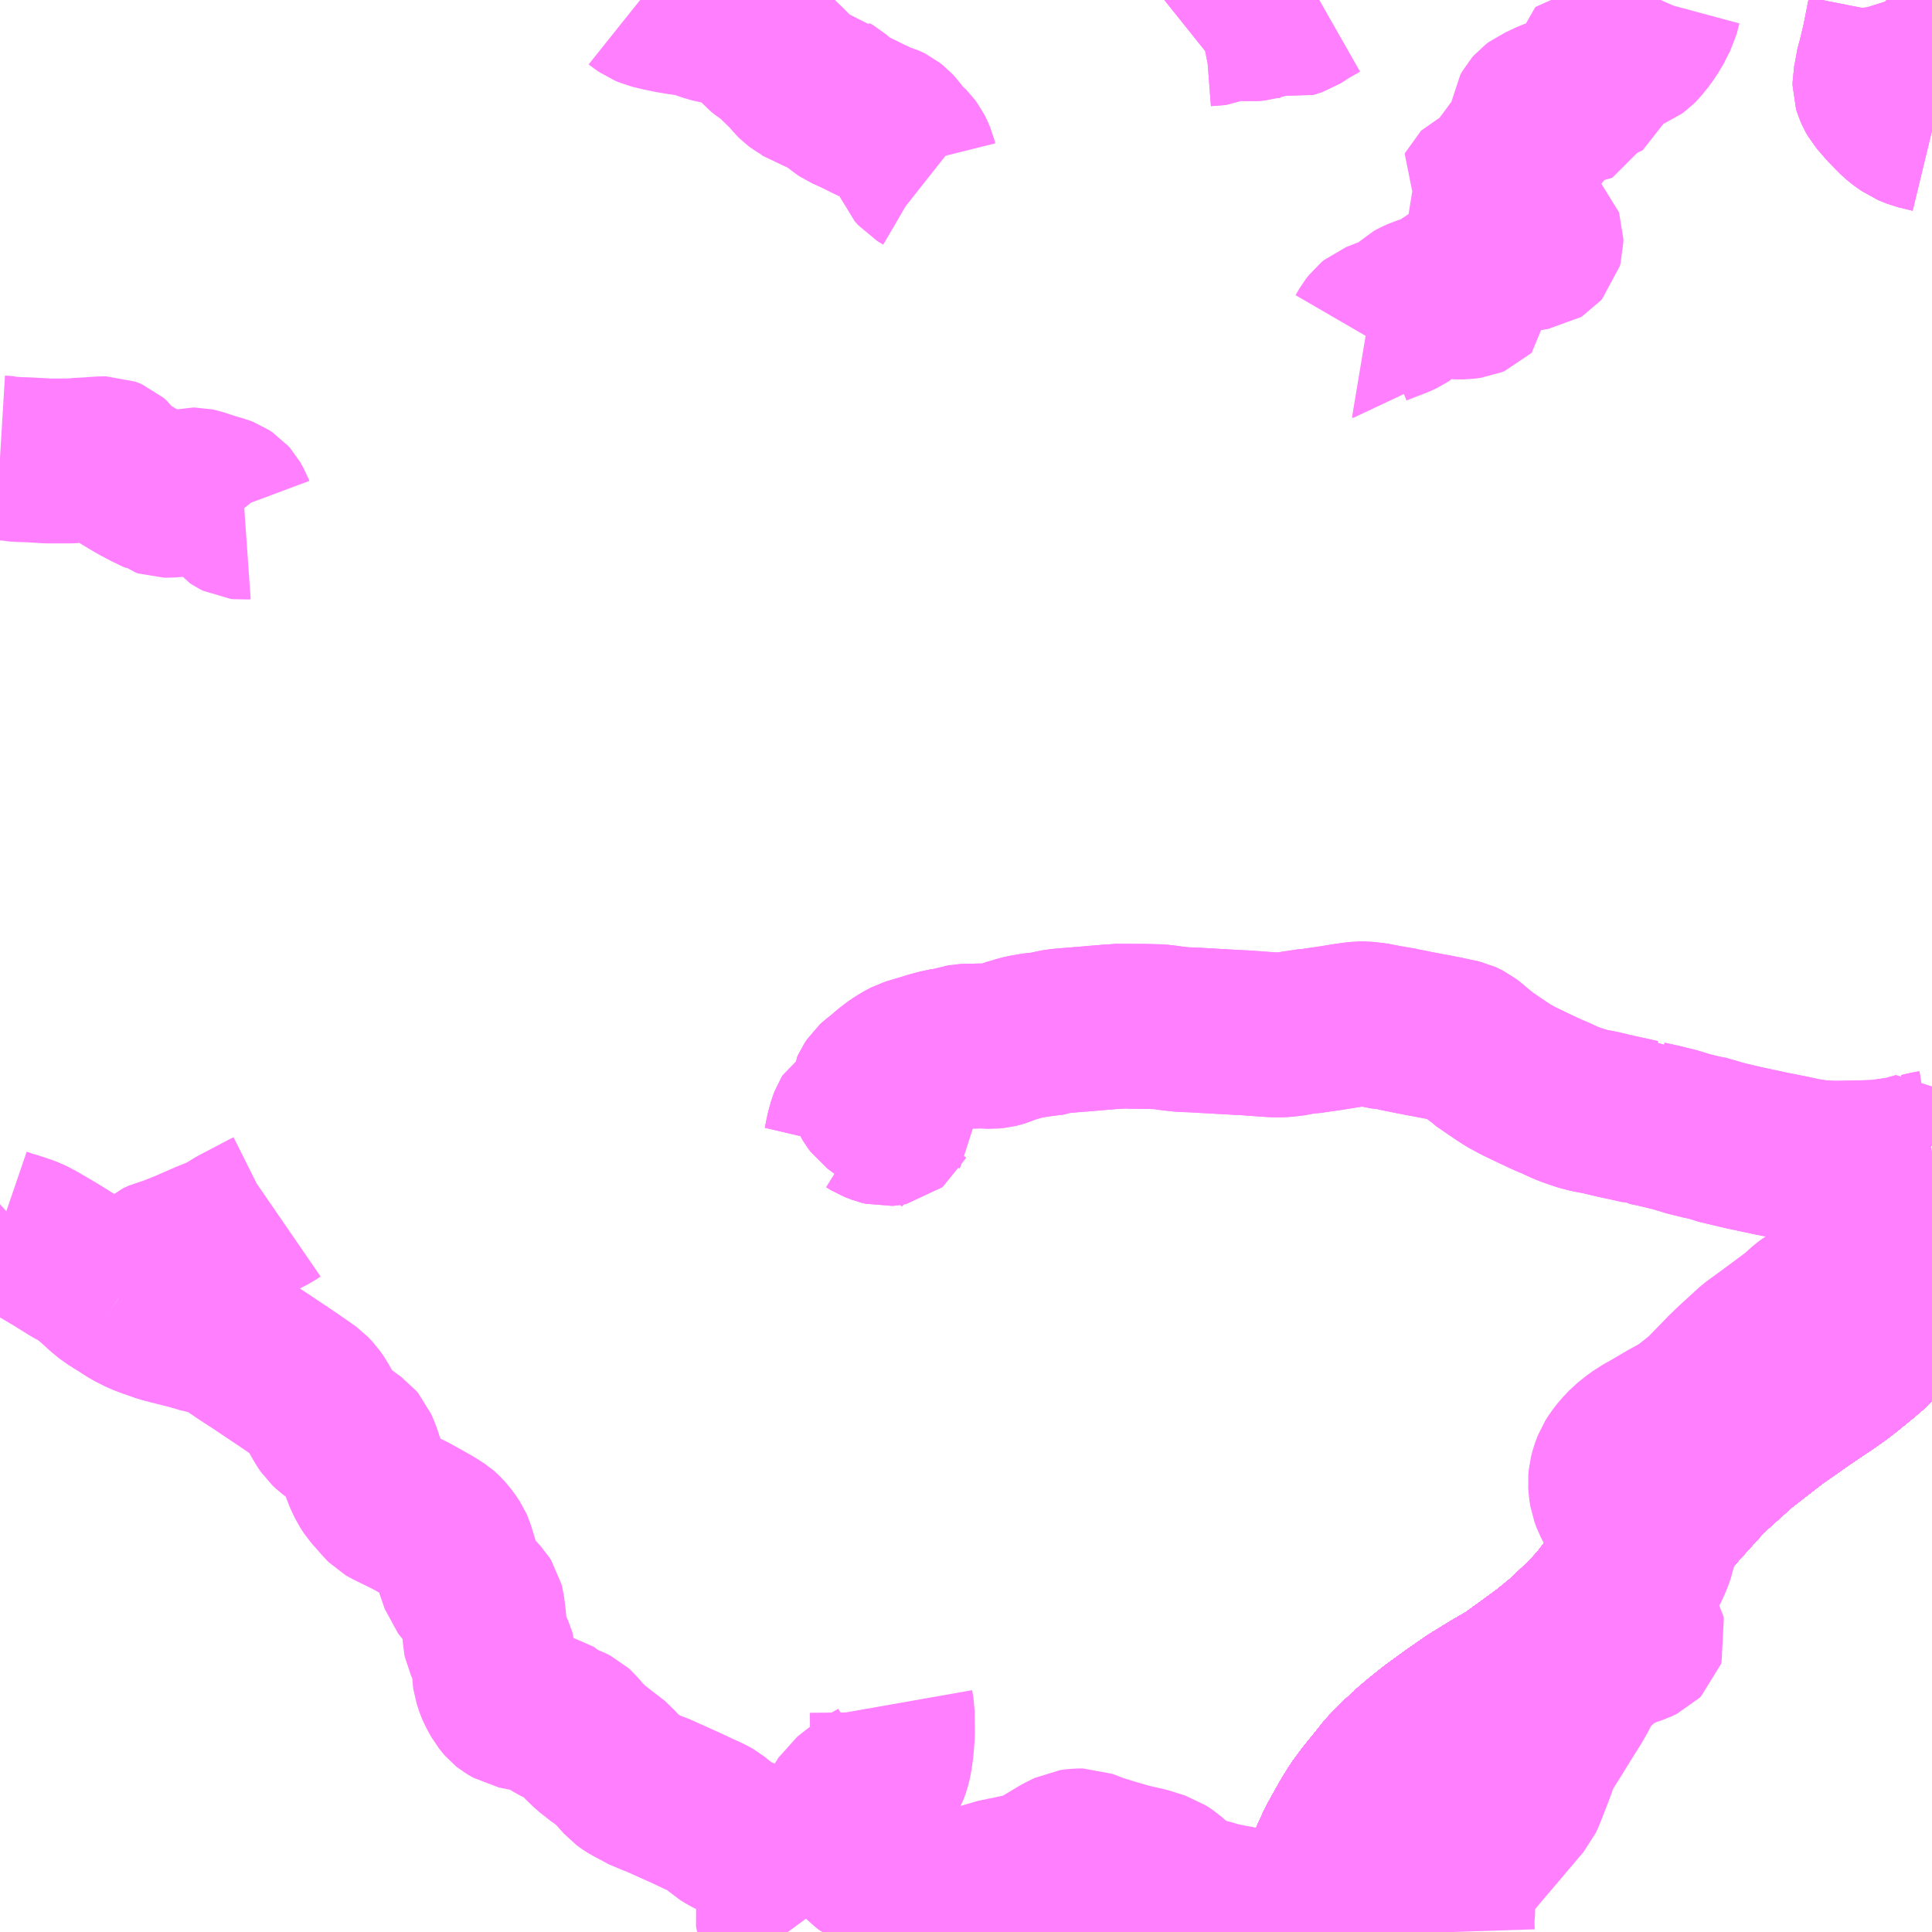 <?xml version="1.0" encoding="UTF-8"?>
<svg  xmlns="http://www.w3.org/2000/svg" xmlns:xlink="http://www.w3.org/1999/xlink" xmlns:go="http://purl.org/svgmap/profile" property="N07_001,N07_002,N07_003,N07_004,N07_005,N07_006,N07_007" viewBox="12999.023 -3331.055 8.789 8.789" go:dataArea="12999.0234375 -3331.0546875 8.7890625 8.7890625" >
<globalCoordinateSystem srsName="http://purl.org/crs/84" transform="matrix(100.0,0.0,0.0,-100.0,0.0,0.0)" />
<defs>
 <g id="p0" >
  <circle cx="0.0" cy="0.0" r="3" stroke="green" stroke-width="0.75" vector-effect="non-scaling-stroke" />
 </g>
</defs>
<g fill="none" fill-rule="evenodd" stroke="#FF00FF" stroke-width="0.75" opacity="0.5" vector-effect="non-scaling-stroke" stroke-linejoin="bevel" >
<path content="1,九州急行バス（株）,福岡～長崎（スーパーノンストップ出島道路）,17.0,19.5,19.5," xlink:title="1" d="M13007.812,-3325.267L13007.788,-3325.231L13007.742,-3325.164L13007.699,-3325.108L13007.654,-3325.054L13007.593,-3324.992L13007.528,-3324.928L13007.488,-3324.894L13007.42,-3324.838L13007.378,-3324.806L13007.333,-3324.774L13007.295,-3324.749L13007.22,-3324.698L13007.09,-3324.607L13006.934,-3324.486L13006.784,-3324.351L13006.651,-3324.204L13006.553,-3324.087L13006.414,-3323.898L13006.304,-3323.754L13006.249,-3323.694L13006.205,-3323.652L13006.143,-3323.593L13006.062,-3323.527L13005.98,-3323.467L13005.894,-3323.405L13005.823,-3323.364L13005.725,-3323.304L13005.637,-3323.243L13005.549,-3323.179L13005.478,-3323.122L13005.435,-3323.085L13005.433,-3323.082L13005.376,-3323.03L13005.334,-3322.985L13005.292,-3322.932L13005.247,-3322.877L13005.205,-3322.82L13005.174,-3322.77L13005.116,-3322.666L13005.077,-3322.581L13005.05,-3322.506L13005.026,-3322.421L13005.002,-3322.325L13004.99,-3322.266"/>
<path content="1,九州急行バス（株）,福岡～長崎（スーパーノンストップ（昭和町））,15.0,16.5,16.5," xlink:title="1" d="M13007.812,-3325.267L13007.788,-3325.231L13007.742,-3325.164L13007.699,-3325.108L13007.654,-3325.054L13007.593,-3324.992L13007.528,-3324.928L13007.488,-3324.894L13007.42,-3324.838L13007.378,-3324.806L13007.333,-3324.774L13007.295,-3324.749L13007.22,-3324.698L13007.09,-3324.607L13006.934,-3324.486L13006.784,-3324.351L13006.651,-3324.204L13006.553,-3324.087L13006.414,-3323.898L13006.304,-3323.754L13006.249,-3323.694L13006.205,-3323.652L13006.143,-3323.593L13006.062,-3323.527L13005.98,-3323.467L13005.894,-3323.405L13005.823,-3323.364L13005.725,-3323.304L13005.637,-3323.243L13005.549,-3323.179L13005.478,-3323.122L13005.435,-3323.085L13005.433,-3323.082L13005.376,-3323.03L13005.334,-3322.985L13005.292,-3322.932L13005.247,-3322.877L13005.205,-3322.82L13005.174,-3322.77L13005.116,-3322.666L13005.077,-3322.581L13005.05,-3322.506L13005.026,-3322.421L13005.002,-3322.325L13004.99,-3322.266"/>
<path content="1,九州急行バス（株）,福岡～長崎（嬉野インター）,14.0,14.0,14.0," xlink:title="1" d="M13007.812,-3325.267L13007.788,-3325.231L13007.742,-3325.164L13007.699,-3325.108L13007.654,-3325.054L13007.593,-3324.992L13007.528,-3324.928L13007.488,-3324.894L13007.42,-3324.838L13007.378,-3324.806L13007.333,-3324.774L13007.295,-3324.749L13007.22,-3324.698L13007.09,-3324.607L13006.934,-3324.486L13006.784,-3324.351L13006.651,-3324.204L13006.553,-3324.087L13006.414,-3323.898L13006.304,-3323.754L13006.249,-3323.694L13006.205,-3323.652L13006.143,-3323.593L13006.062,-3323.527L13005.98,-3323.467L13005.894,-3323.405L13005.823,-3323.364L13005.725,-3323.304L13005.637,-3323.243L13005.549,-3323.179L13005.478,-3323.122L13005.435,-3323.085L13005.433,-3323.082L13005.376,-3323.03L13005.334,-3322.985L13005.292,-3322.932L13005.247,-3322.877L13005.205,-3322.82L13005.174,-3322.77L13005.116,-3322.666L13005.077,-3322.581L13005.05,-3322.506L13005.026,-3322.421L13005.002,-3322.325L13004.99,-3322.266"/>
<path content="1,九州急行バス（株）,福岡～長崎（嬉野温泉　福岡空港）,4.0,4.0,4.0," xlink:title="1" d="M13007.812,-3325.267L13007.788,-3325.231L13007.742,-3325.164L13007.699,-3325.108L13007.654,-3325.054L13007.593,-3324.992L13007.528,-3324.928L13007.488,-3324.894L13007.42,-3324.838L13007.378,-3324.806L13007.333,-3324.774L13007.295,-3324.749L13007.22,-3324.698L13007.09,-3324.607L13006.934,-3324.486L13006.784,-3324.351L13006.651,-3324.204L13006.553,-3324.087L13006.414,-3323.898L13006.304,-3323.754L13006.249,-3323.694L13006.205,-3323.652L13006.143,-3323.593L13006.062,-3323.527L13005.98,-3323.467L13005.894,-3323.405L13005.823,-3323.364L13005.725,-3323.304L13005.637,-3323.243L13005.549,-3323.179L13005.478,-3323.122L13005.435,-3323.085L13005.433,-3323.082L13005.376,-3323.03L13005.334,-3322.985L13005.292,-3322.932L13005.247,-3322.877L13005.205,-3322.82L13005.174,-3322.77L13005.116,-3322.666L13005.077,-3322.581L13005.05,-3322.506L13005.026,-3322.421L13005.002,-3322.325L13004.99,-3322.266"/>
<path content="1,九州急行バス（株）,福岡～長崎（福岡空港）,10.0,10.0,10.0," xlink:title="1" d="M13007.812,-3325.267L13007.788,-3325.231L13007.742,-3325.164L13007.699,-3325.108L13007.654,-3325.054L13007.593,-3324.992L13007.528,-3324.928L13007.488,-3324.894L13007.42,-3324.838L13007.378,-3324.806L13007.333,-3324.774L13007.295,-3324.749L13007.22,-3324.698L13007.09,-3324.607L13006.934,-3324.486L13006.784,-3324.351L13006.651,-3324.204L13006.553,-3324.087L13006.414,-3323.898L13006.304,-3323.754L13006.249,-3323.694L13006.205,-3323.652L13006.143,-3323.593L13006.062,-3323.527L13005.98,-3323.467L13005.894,-3323.405L13005.823,-3323.364L13005.725,-3323.304L13005.637,-3323.243L13005.549,-3323.179L13005.478,-3323.122L13005.435,-3323.085L13005.433,-3323.082L13005.376,-3323.03L13005.334,-3322.985L13005.292,-3322.932L13005.247,-3322.877L13005.205,-3322.82L13005.174,-3322.77L13005.116,-3322.666L13005.077,-3322.581L13005.05,-3322.506L13005.026,-3322.421L13005.002,-3322.325L13004.99,-3322.266"/>
<path content="1,九州産交バス（株）,熊本～佐世保・ハウステンボス　（さいかい号）,6.0,6.0,6.0," xlink:title="1" d="M13007.812,-3325.267L13007.788,-3325.231L13007.742,-3325.164L13007.699,-3325.108L13007.654,-3325.054L13007.593,-3324.992L13007.528,-3324.928L13007.488,-3324.894L13007.42,-3324.838L13007.378,-3324.806L13007.333,-3324.774L13007.295,-3324.749L13007.22,-3324.698L13007.09,-3324.607L13006.934,-3324.486L13006.784,-3324.351L13006.651,-3324.204L13006.553,-3324.087L13006.414,-3323.898L13006.304,-3323.754L13006.249,-3323.694L13006.205,-3323.652L13006.143,-3323.593L13006.062,-3323.527L13005.98,-3323.467L13005.894,-3323.405L13005.823,-3323.364L13005.725,-3323.304L13005.637,-3323.243L13005.549,-3323.179L13005.478,-3323.122L13005.435,-3323.085L13005.433,-3323.082L13005.376,-3323.03L13005.334,-3322.985L13005.292,-3322.932L13005.247,-3322.877L13005.205,-3322.82L13005.174,-3322.77L13005.116,-3322.666L13005.077,-3322.581L13005.05,-3322.506L13005.026,-3322.421L13005.002,-3322.325L13004.99,-3322.266"/>
<path content="1,九州産交バス（株）,熊本～長崎　（りんどう号）,8.0,8.0,8.0," xlink:title="1" d="M13007.812,-3325.267L13007.788,-3325.231L13007.742,-3325.164L13007.699,-3325.108L13007.654,-3325.054L13007.593,-3324.992L13007.528,-3324.928L13007.488,-3324.894L13007.42,-3324.838L13007.378,-3324.806L13007.333,-3324.774L13007.295,-3324.749L13007.22,-3324.698L13007.09,-3324.607L13006.934,-3324.486L13006.784,-3324.351L13006.651,-3324.204L13006.553,-3324.087L13006.414,-3323.898L13006.304,-3323.754L13006.249,-3323.694L13006.205,-3323.652L13006.143,-3323.593L13006.062,-3323.527L13005.98,-3323.467L13005.894,-3323.405L13005.823,-3323.364L13005.725,-3323.304L13005.637,-3323.243L13005.549,-3323.179L13005.478,-3323.122L13005.435,-3323.085L13005.433,-3323.082L13005.376,-3323.03L13005.334,-3322.985L13005.292,-3322.932L13005.247,-3322.877L13005.205,-3322.82L13005.174,-3322.77L13005.116,-3322.666L13005.077,-3322.581L13005.05,-3322.506L13005.026,-3322.421L13005.002,-3322.325L13004.99,-3322.266"/>
<path content="1,亀の井バス（株）,長崎～大分・別府（サンライト号ノンストップ）,2.0,2.0,2.0," xlink:title="1" d="M13004.99,-3322.266L13005.002,-3322.325L13005.026,-3322.421L13005.05,-3322.506L13005.077,-3322.581L13005.116,-3322.666L13005.174,-3322.77L13005.205,-3322.82L13005.247,-3322.877L13005.292,-3322.932L13005.334,-3322.985L13005.376,-3323.03L13005.433,-3323.082L13005.435,-3323.085L13005.478,-3323.122L13005.549,-3323.179L13005.637,-3323.243L13005.725,-3323.304L13005.823,-3323.364L13005.894,-3323.405L13005.98,-3323.467L13006.062,-3323.527L13006.143,-3323.593L13006.205,-3323.652L13006.249,-3323.694L13006.304,-3323.754L13006.414,-3323.898L13006.553,-3324.087L13006.651,-3324.204L13006.784,-3324.351L13006.934,-3324.486L13007.09,-3324.607L13007.22,-3324.698L13007.295,-3324.749L13007.333,-3324.774L13007.378,-3324.806L13007.42,-3324.838L13007.488,-3324.894L13007.528,-3324.928L13007.593,-3324.992L13007.654,-3325.054L13007.699,-3325.108L13007.742,-3325.164L13007.788,-3325.231L13007.812,-3325.267"/>
<path content="1,亀の井バス（株）,長崎～大分・別府（サンライト号）,3.0,3.0,3.0," xlink:title="1" d="M13004.99,-3322.266L13005.002,-3322.325L13005.026,-3322.421L13005.05,-3322.506L13005.077,-3322.581L13005.116,-3322.666L13005.174,-3322.77L13005.205,-3322.82L13005.247,-3322.877L13005.292,-3322.932L13005.334,-3322.985L13005.376,-3323.03L13005.433,-3323.082L13005.435,-3323.085L13005.478,-3323.122L13005.549,-3323.179L13005.637,-3323.243L13005.725,-3323.304L13005.823,-3323.364L13005.894,-3323.405L13005.98,-3323.467L13006.062,-3323.527L13006.143,-3323.593L13006.205,-3323.652L13006.249,-3323.694L13006.304,-3323.754L13006.414,-3323.898L13006.553,-3324.087L13006.651,-3324.204L13006.784,-3324.351L13006.934,-3324.486L13007.09,-3324.607L13007.22,-3324.698L13007.295,-3324.749L13007.333,-3324.774L13007.378,-3324.806L13007.42,-3324.838L13007.488,-3324.894L13007.528,-3324.928L13007.593,-3324.992L13007.654,-3325.054L13007.699,-3325.108L13007.742,-3325.164L13007.788,-3325.231L13007.812,-3325.267"/>
<path content="1,南海バス（株）,堺・大阪（なんば）・神戸（三宮）⇔佐世保・ハウステンボス,1.0,1.0,1.0," xlink:title="1" d="M13007.812,-3325.267L13007.788,-3325.231L13007.742,-3325.164L13007.699,-3325.108L13007.654,-3325.054L13007.593,-3324.992L13007.528,-3324.928L13007.488,-3324.894L13007.42,-3324.838L13007.378,-3324.806L13007.333,-3324.774L13007.295,-3324.749L13007.22,-3324.698L13007.09,-3324.607L13006.934,-3324.486L13006.784,-3324.351L13006.651,-3324.204L13006.553,-3324.087L13006.414,-3323.898L13006.304,-3323.754L13006.249,-3323.694L13006.205,-3323.652L13006.143,-3323.593L13006.062,-3323.527L13005.98,-3323.467L13005.894,-3323.405L13005.823,-3323.364L13005.725,-3323.304L13005.637,-3323.243L13005.549,-3323.179L13005.478,-3323.122L13005.435,-3323.085L13005.433,-3323.082L13005.376,-3323.03L13005.334,-3322.985L13005.292,-3322.932L13005.247,-3322.877L13005.205,-3322.82L13005.174,-3322.77L13005.116,-3322.666L13005.077,-3322.581L13005.05,-3322.506L13005.026,-3322.421L13005.002,-3322.325L13004.99,-3322.266"/>
<path content="1,名鉄バス（株）,名古屋～長崎,1.0,1.0,1.0," xlink:title="1" d="M13007.812,-3325.267L13007.788,-3325.231L13007.742,-3325.164L13007.699,-3325.108L13007.654,-3325.054L13007.593,-3324.992L13007.528,-3324.928L13007.488,-3324.894L13007.42,-3324.838L13007.378,-3324.806L13007.333,-3324.774L13007.295,-3324.749L13007.22,-3324.698L13007.09,-3324.607L13006.934,-3324.486L13006.784,-3324.351L13006.651,-3324.204L13006.553,-3324.087L13006.414,-3323.898L13006.304,-3323.754L13006.249,-3323.694L13006.205,-3323.652L13006.143,-3323.593L13006.062,-3323.527L13005.98,-3323.467L13005.894,-3323.405L13005.823,-3323.364L13005.725,-3323.304L13005.637,-3323.243L13005.549,-3323.179L13005.478,-3323.122L13005.435,-3323.085L13005.433,-3323.082L13005.376,-3323.03L13005.334,-3322.985L13005.292,-3322.932L13005.247,-3322.877L13005.205,-3322.82L13005.174,-3322.77L13005.116,-3322.666L13005.077,-3322.581L13005.05,-3322.506L13005.026,-3322.421L13005.002,-3322.325L13004.99,-3322.266"/>
<path content="1,大分バス（株）,長崎～大分・別府（サンライト号スーパーノンストップ）,2.0,2.0,2.0," xlink:title="1" d="M13004.99,-3322.266L13005.002,-3322.325L13005.026,-3322.421L13005.05,-3322.506L13005.077,-3322.581L13005.116,-3322.666L13005.174,-3322.77L13005.205,-3322.82L13005.247,-3322.877L13005.292,-3322.932L13005.334,-3322.985L13005.376,-3323.03L13005.433,-3323.082L13005.435,-3323.085L13005.478,-3323.122L13005.549,-3323.179L13005.637,-3323.243L13005.725,-3323.304L13005.823,-3323.364L13005.894,-3323.405L13005.98,-3323.467L13006.062,-3323.527L13006.143,-3323.593L13006.205,-3323.652L13006.249,-3323.694L13006.304,-3323.754L13006.414,-3323.898L13006.553,-3324.087L13006.651,-3324.204L13006.784,-3324.351L13006.934,-3324.486L13007.09,-3324.607L13007.22,-3324.698L13007.295,-3324.749L13007.333,-3324.774L13007.378,-3324.806L13007.42,-3324.838L13007.488,-3324.894L13007.528,-3324.928L13007.593,-3324.992L13007.654,-3325.054L13007.699,-3325.108L13007.742,-3325.164L13007.788,-3325.231L13007.812,-3325.267"/>
<path content="1,大分交通（株）,長崎～大分・別府（サンライト号ノンストップ）,2.0,2.0,2.0," xlink:title="1" d="M13004.99,-3322.266L13005.002,-3322.325L13005.026,-3322.421L13005.05,-3322.506L13005.077,-3322.581L13005.116,-3322.666L13005.174,-3322.77L13005.205,-3322.82L13005.247,-3322.877L13005.292,-3322.932L13005.334,-3322.985L13005.376,-3323.03L13005.433,-3323.082L13005.435,-3323.085L13005.478,-3323.122L13005.549,-3323.179L13005.637,-3323.243L13005.725,-3323.304L13005.823,-3323.364L13005.894,-3323.405L13005.98,-3323.467L13006.062,-3323.527L13006.143,-3323.593L13006.205,-3323.652L13006.249,-3323.694L13006.304,-3323.754L13006.414,-3323.898L13006.553,-3324.087L13006.651,-3324.204L13006.784,-3324.351L13006.934,-3324.486L13007.09,-3324.607L13007.22,-3324.698L13007.295,-3324.749L13007.333,-3324.774L13007.378,-3324.806L13007.42,-3324.838L13007.488,-3324.894L13007.528,-3324.928L13007.593,-3324.992L13007.654,-3325.054L13007.699,-3325.108L13007.742,-3325.164L13007.788,-3325.231L13007.812,-3325.267"/>
<path content="1,宮崎交通（株）,宮崎-長崎,1.0,1.0,1.0," xlink:title="1" d="M13007.812,-3325.267L13007.788,-3325.231L13007.742,-3325.164L13007.699,-3325.108L13007.654,-3325.054L13007.593,-3324.992L13007.528,-3324.928L13007.488,-3324.894L13007.42,-3324.838L13007.378,-3324.806L13007.333,-3324.774L13007.295,-3324.749L13007.22,-3324.698L13007.09,-3324.607L13006.934,-3324.486L13006.784,-3324.351L13006.651,-3324.204L13006.553,-3324.087L13006.414,-3323.898L13006.304,-3323.754L13006.249,-3323.694L13006.205,-3323.652L13006.143,-3323.593L13006.062,-3323.527L13005.98,-3323.467L13005.894,-3323.405L13005.823,-3323.364L13005.725,-3323.304L13005.637,-3323.243L13005.549,-3323.179L13005.478,-3323.122L13005.435,-3323.085L13005.433,-3323.082L13005.376,-3323.03L13005.334,-3322.985L13005.292,-3322.932L13005.247,-3322.877L13005.205,-3322.82L13005.174,-3322.77L13005.116,-3322.666L13005.077,-3322.581L13005.05,-3322.506L13005.026,-3322.421L13005.002,-3322.325L13004.99,-3322.266"/>
<path content="1,日田バス（株）,長崎～大分・別府（サンライト号）,3.0,3.0,3.0," xlink:title="1" d="M13004.99,-3322.266L13005.002,-3322.325L13005.026,-3322.421L13005.05,-3322.506L13005.077,-3322.581L13005.116,-3322.666L13005.174,-3322.77L13005.205,-3322.82L13005.247,-3322.877L13005.292,-3322.932L13005.334,-3322.985L13005.376,-3323.03L13005.433,-3323.082L13005.435,-3323.085L13005.478,-3323.122L13005.549,-3323.179L13005.637,-3323.243L13005.725,-3323.304L13005.823,-3323.364L13005.894,-3323.405L13005.98,-3323.467L13006.062,-3323.527L13006.143,-3323.593L13006.205,-3323.652L13006.249,-3323.694L13006.304,-3323.754L13006.414,-3323.898L13006.553,-3324.087L13006.651,-3324.204L13006.784,-3324.351L13006.934,-3324.486L13007.09,-3324.607L13007.22,-3324.698L13007.295,-3324.749L13007.333,-3324.774L13007.378,-3324.806L13007.42,-3324.838L13007.488,-3324.894L13007.528,-3324.928L13007.593,-3324.992L13007.654,-3325.054L13007.699,-3325.108L13007.742,-3325.164L13007.788,-3325.231L13007.812,-3325.267"/>
<path content="1,昭和自動車（株）,レインボー壱岐号,3.0,3.0,3.0," xlink:title="1" d="M13007.605,-3331.055L13007.61,-3331.051L13007.616,-3331.032L13007.62,-3330.994L13007.607,-3330.928L13007.595,-3330.867L13007.577,-3330.791L13007.562,-3330.735L13007.56,-3330.715L13007.555,-3330.691L13007.553,-3330.681L13007.553,-3330.679L13007.553,-3330.666L13007.556,-3330.656L13007.564,-3330.638L13007.572,-3330.624L13007.611,-3330.579L13007.644,-3330.545L13007.661,-3330.528L13007.678,-3330.514L13007.695,-3330.502L13007.709,-3330.492L13007.746,-3330.477L13007.812,-3330.461M13007.812,-3325.267L13007.788,-3325.231L13007.742,-3325.164L13007.699,-3325.108L13007.654,-3325.054L13007.593,-3324.992L13007.528,-3324.928L13007.488,-3324.894L13007.42,-3324.838L13007.378,-3324.806L13007.333,-3324.774L13007.295,-3324.749L13007.22,-3324.698L13007.09,-3324.607L13006.934,-3324.486L13006.784,-3324.351L13006.651,-3324.204L13006.553,-3324.087L13006.414,-3323.898L13006.304,-3323.754L13006.249,-3323.694L13006.205,-3323.652L13006.143,-3323.593L13006.062,-3323.527L13005.98,-3323.467L13005.894,-3323.405L13005.823,-3323.364L13005.725,-3323.304L13005.637,-3323.243L13005.549,-3323.179L13005.478,-3323.122L13005.435,-3323.085L13005.433,-3323.082L13005.376,-3323.03L13005.334,-3322.985L13005.292,-3322.932L13005.247,-3322.877L13005.205,-3322.82L13005.174,-3322.77L13005.116,-3322.666L13005.077,-3322.581L13005.05,-3322.506L13005.026,-3322.421L13005.002,-3322.325L13004.99,-3322.266"/>
<path content="1,昭和自動車（株）,伊万里・武雄線,4.0,3.0,0.0," xlink:title="1" d="M13002.607,-3322.266L13002.585,-3322.296L13002.569,-3322.326L13002.561,-3322.345L13002.557,-3322.365L13002.563,-3322.394L13002.568,-3322.466L13002.566,-3322.481L13002.557,-3322.499L13002.534,-3322.542L13002.526,-3322.57L13002.513,-3322.604L13002.502,-3322.622L13002.487,-3322.64L13002.455,-3322.662L13002.423,-3322.678L13002.365,-3322.702L13002.339,-3322.715L13002.315,-3322.73L13002.295,-3322.748L13002.265,-3322.772L13002.242,-3322.785L13002.206,-3322.801L13002.14,-3322.832L13002.002,-3322.894L13001.972,-3322.903L13001.928,-3322.927L13001.899,-3322.942L13001.883,-3322.952L13001.868,-3322.963L13001.828,-3323.008L13001.795,-3323.04L13001.783,-3323.052L13001.762,-3323.064L13001.729,-3323.09L13001.71,-3323.105L13001.676,-3323.138L13001.658,-3323.158L13001.641,-3323.179L13001.63,-3323.189L13001.622,-3323.193L13001.571,-3323.215L13001.557,-3323.222L13001.539,-3323.233L13001.496,-3323.266L13001.484,-3323.268L13001.46,-3323.273L13001.416,-3323.281L13001.366,-3323.291L13001.344,-3323.304L13001.336,-3323.309L13001.331,-3323.313L13001.325,-3323.32L13001.313,-3323.335L13001.293,-3323.371L13001.286,-3323.387L13001.275,-3323.42L13001.273,-3323.435L13001.272,-3323.479L13001.267,-3323.523L13001.265,-3323.53L13001.255,-3323.552L13001.241,-3323.573L13001.232,-3323.592L13001.23,-3323.602L13001.229,-3323.621L13001.224,-3323.688L13001.217,-3323.744L13001.214,-3323.756L13001.207,-3323.767L13001.17,-3323.807L13001.143,-3323.838L13001.128,-3323.857L13001.116,-3323.892L13001.108,-3323.915L13001.087,-3323.983L13001.079,-3324.009L13001.075,-3324.018L13001.067,-3324.03L13001.058,-3324.043L13001.047,-3324.058L13001.029,-3324.077L13001.022,-3324.083L13001.008,-3324.092L13000.993,-3324.102L13000.951,-3324.126L13000.888,-3324.161L13000.796,-3324.206L13000.784,-3324.213L13000.774,-3324.223L13000.738,-3324.264L13000.72,-3324.284L13000.703,-3324.31L13000.682,-3324.355L13000.656,-3324.437L13000.64,-3324.474L13000.629,-3324.487L13000.615,-3324.497L13000.535,-3324.556L13000.519,-3324.571L13000.508,-3324.587L13000.491,-3324.616L13000.463,-3324.668L13000.444,-3324.695L13000.426,-3324.714L13000.401,-3324.732L13000.333,-3324.779L13000.285,-3324.811L13000.197,-3324.87L13000.134,-3324.911L13000.029,-3324.982L13000.012,-3324.988L12999.946,-3325L12999.896,-3325.015L12999.805,-3325.038L12999.766,-3325.048L12999.703,-3325.07L12999.669,-3325.083L12999.624,-3325.106L12999.56,-3325.147"/>
<path content="1,昭和自動車（株）,伊万里・武雄線,4.0,3.0,0.0," xlink:title="1" d="M12999.56,-3325.147L12999.617,-3325.2L12999.674,-3325.252L12999.74,-3325.309L12999.766,-3325.321L12999.793,-3325.327L12999.873,-3325.359L12999.967,-3325.4L13000.039,-3325.429L13000.107,-3325.47L13000.178,-3325.507L13000.235,-3325.537L13000.253,-3325.546L13000.269,-3325.557"/>
<path content="1,昭和自動車（株）,伊万里・武雄線,4.0,3.0,0.0," xlink:title="1" d="M12999.56,-3325.147L12999.529,-3325.166L12999.501,-3325.189L12999.457,-3325.229L12999.414,-3325.265L12999.399,-3325.275L12999.356,-3325.298L12999.274,-3325.349L12999.189,-3325.399L12999.179,-3325.404L12999.148,-3325.419L12999.121,-3325.429L12999.111,-3325.433L12999.058,-3325.449L12999.023,-3325.461"/>
<path content="1,昭和自動車（株）,唐津～佐賀線,24.0,15.0,15.0," xlink:title="1" d="M13004.435,-3330.911L13004.45,-3330.923L13004.465,-3330.933L13004.482,-3330.941L13004.492,-3330.943L13004.503,-3330.946L13004.516,-3330.947L13004.543,-3330.949L13004.56,-3330.951L13004.574,-3330.957L13004.588,-3330.964L13004.601,-3330.968L13004.611,-3330.973L13004.632,-3330.976L13004.649,-3330.974L13004.661,-3330.974L13004.685,-3330.97L13004.694,-3330.97L13004.704,-3330.97L13004.713,-3330.969L13004.727,-3330.97L13004.736,-3330.971L13004.75,-3330.975L13004.769,-3330.98L13004.794,-3330.989L13004.801,-3330.989L13004.821,-3330.988L13004.84,-3330.986L13004.877,-3330.983L13004.885,-3330.981L13004.901,-3330.986L13004.919,-3330.992L13004.938,-3331.004L13004.944,-3331.008L13004.951,-3331.014L13004.959,-3331.018L13005.024,-3331.055"/>
<path content="1,昭和自動車（株）,唐津～佐賀線,24.0,15.0,15.0," xlink:title="1" d="M13007.605,-3331.055L13007.61,-3331.051L13007.616,-3331.032L13007.62,-3330.994L13007.607,-3330.928L13007.595,-3330.867L13007.577,-3330.791L13007.562,-3330.735L13007.56,-3330.715L13007.555,-3330.691L13007.553,-3330.681L13007.553,-3330.679L13007.553,-3330.666L13007.556,-3330.656L13007.564,-3330.638L13007.572,-3330.624L13007.611,-3330.579L13007.644,-3330.545L13007.661,-3330.528L13007.678,-3330.514L13007.695,-3330.502L13007.709,-3330.492L13007.746,-3330.477L13007.812,-3330.461"/>
<path content="1,昭和自動車（株）,大川野線,5.5,5.5,0.0," xlink:title="1" d="M12999.023,-3328.972L12999.056,-3328.97L12999.07,-3328.966L12999.094,-3328.966L12999.111,-3328.964L12999.132,-3328.964L12999.155,-3328.963L12999.209,-3328.96L12999.238,-3328.958L12999.285,-3328.958L12999.343,-3328.958L12999.391,-3328.962L12999.435,-3328.964L12999.456,-3328.966L12999.488,-3328.968L12999.506,-3328.968L12999.514,-3328.965L12999.521,-3328.962L12999.535,-3328.95L12999.545,-3328.936L12999.557,-3328.922L12999.569,-3328.913L12999.586,-3328.901L12999.603,-3328.891L12999.631,-3328.874L12999.666,-3328.854L12999.696,-3328.839L12999.717,-3328.827L12999.735,-3328.82L12999.752,-3328.812L12999.761,-3328.805L12999.77,-3328.802L12999.781,-3328.802L12999.81,-3328.803L12999.834,-3328.806L12999.848,-3328.808L12999.864,-3328.813L12999.879,-3328.819L12999.887,-3328.823L12999.9,-3328.826L12999.91,-3328.826L12999.924,-3328.823L12999.988,-3328.802L13000.027,-3328.791L13000.04,-3328.786L13000.055,-3328.776L13000.063,-3328.767L13000.076,-3328.744L13000.079,-3328.736L13000.084,-3328.728L13000.096,-3328.713L13000.102,-3328.709L13000.114,-3328.703L13000.123,-3328.702L13000.137,-3328.703"/>
<path content="1,昭和自動車（株）,星領・瀬戸木場線,3.0,1.5,0.0," xlink:title="1" d="M13007.812,-3330.461L13007.746,-3330.477L13007.709,-3330.492L13007.695,-3330.502L13007.678,-3330.514L13007.661,-3330.528L13007.644,-3330.545L13007.611,-3330.579L13007.572,-3330.624L13007.564,-3330.638L13007.556,-3330.656L13007.553,-3330.666L13007.553,-3330.679L13007.553,-3330.681L13007.555,-3330.691L13007.56,-3330.715L13007.562,-3330.735L13007.577,-3330.791L13007.595,-3330.867L13007.607,-3330.928L13007.62,-3330.994L13007.616,-3331.032L13007.61,-3331.051L13007.605,-3331.055"/>
<path content="1,昭和自動車（株）,星領・瀬戸木場線,3.0,1.5,0.0," xlink:title="1" d="M13006.578,-3331.055L13006.574,-3331.046L13006.56,-3330.994L13006.546,-3330.967L13006.53,-3330.935L13006.519,-3330.919L13006.504,-3330.896L13006.484,-3330.871L13006.476,-3330.861L13006.464,-3330.849L13006.453,-3330.841L13006.431,-3330.832L13006.412,-3330.824L13006.392,-3330.82L13006.371,-3330.815L13006.35,-3330.812L13006.334,-3330.811L13006.325,-3330.789L13006.316,-3330.771L13006.293,-3330.734L13006.28,-3330.712L13006.278,-3330.697L13006.275,-3330.68L13006.272,-3330.673L13006.268,-3330.67L13006.264,-3330.669L13006.259,-3330.669L13006.255,-3330.671L13006.253,-3330.676L13006.252,-3330.71L13006.251,-3330.718L13006.249,-3330.722L13006.246,-3330.724L13006.24,-3330.725L13006.235,-3330.724L13006.231,-3330.721L13006.23,-3330.712L13006.23,-3330.687L13006.23,-3330.67L13006.228,-3330.666L13006.208,-3330.649L13006.192,-3330.638L13006.181,-3330.629L13006.175,-3330.62L13006.173,-3330.611L13006.172,-3330.585L13006.17,-3330.575L13006.167,-3330.57L13006.162,-3330.567L13006.155,-3330.567L13006.148,-3330.571L13006.133,-3330.586L13006.125,-3330.594L13006.119,-3330.597L13006.111,-3330.599L13006.099,-3330.598L13006.079,-3330.591L13006.035,-3330.57L13006.021,-3330.564L13006.009,-3330.555L13006.002,-3330.547L13005.993,-3330.531L13005.991,-3330.515L13006,-3330.48L13006.003,-3330.46L13006.001,-3330.432L13005.993,-3330.418L13005.98,-3330.407L13005.954,-3330.392L13005.924,-3330.383L13005.907,-3330.378L13005.899,-3330.375L13005.894,-3330.372L13005.893,-3330.368L13005.893,-3330.365L13005.896,-3330.359L13005.916,-3330.348L13005.922,-3330.339L13005.915,-3330.325L13005.903,-3330.309L13005.897,-3330.3L13005.895,-3330.288L13005.889,-3330.271L13005.886,-3330.267L13005.87,-3330.254L13005.825,-3330.23L13005.784,-3330.21L13005.754,-3330.196L13005.751,-3330.193L13005.749,-3330.189L13005.779,-3330.163L13005.819,-3330.131L13005.832,-3330.122L13005.838,-3330.118L13005.84,-3330.114L13005.84,-3330.109L13005.838,-3330.106L13005.836,-3330.105L13005.834,-3330.105L13005.81,-3330.11L13005.8,-3330.112L13005.788,-3330.112L13005.784,-3330.108L13005.78,-3330.102L13005.783,-3330.091L13005.799,-3330.073L13005.827,-3330.048L13005.834,-3330.043L13005.84,-3330.041L13005.908,-3330.021L13005.93,-3330.015L13005.939,-3330.013L13005.946,-3330.01L13005.983,-3329.993L13006.021,-3329.979L13006.027,-3329.977L13006.031,-3329.973L13006.033,-3329.967L13006.033,-3329.954L13006.03,-3329.943L13006.023,-3329.935L13006.015,-3329.93L13005.993,-3329.927L13005.973,-3329.923L13005.944,-3329.919L13005.904,-3329.913L13005.858,-3329.906L13005.849,-3329.903L13005.838,-3329.899L13005.828,-3329.892L13005.8,-3329.87L13005.784,-3329.859L13005.76,-3329.851L13005.742,-3329.847L13005.731,-3329.839L13005.7,-3329.814L13005.684,-3329.801L13005.657,-3329.79L13005.652,-3329.785L13005.648,-3329.78L13005.647,-3329.772L13005.648,-3329.765L13005.66,-3329.742L13005.666,-3329.736L13005.701,-3329.731L13005.72,-3329.729L13005.726,-3329.723L13005.726,-3329.716L13005.723,-3329.713L13005.711,-3329.708L13005.68,-3329.704L13005.64,-3329.704L13005.63,-3329.706L13005.611,-3329.714L13005.592,-3329.721L13005.584,-3329.721L13005.568,-3329.718L13005.493,-3329.695L13005.467,-3329.683L13005.448,-3329.673L13005.412,-3329.637L13005.4,-3329.629L13005.379,-3329.619L13005.317,-3329.595L13005.284,-3329.582L13005.273,-3329.573L13005.259,-3329.555L13005.241,-3329.524L13005.235,-3329.525"/>
<path content="1,昭和自動車（株）,武雄・多久線,7.0,7.0,7.0," xlink:title="1" d="M13007.812,-3325.557L13007.618,-3325.398L13007.584,-3325.372L13007.568,-3325.361L13007.548,-3325.343L13007.524,-3325.314L13007.493,-3325.277L13007.462,-3325.242L13007.428,-3325.21L13007.391,-3325.18L13007.37,-3325.166L13007.337,-3325.149L13007.3,-3325.135L13007.275,-3325.125L13007.261,-3325.117L13007.243,-3325.104L13007.221,-3325.084L13007.204,-3325.068L13007.122,-3325.007L13007.061,-3324.962L13007.007,-3324.923L13006.911,-3324.835L13006.878,-3324.803L13006.819,-3324.742L13006.776,-3324.698L13006.74,-3324.669L13006.69,-3324.63L13006.667,-3324.616L13006.614,-3324.587L13006.546,-3324.547L13006.507,-3324.525L13006.473,-3324.503L13006.434,-3324.472L13006.404,-3324.44L13006.385,-3324.416L13006.369,-3324.391L13006.358,-3324.362L13006.351,-3324.335L13006.349,-3324.313L13006.351,-3324.287L13006.355,-3324.262L13006.365,-3324.235L13006.38,-3324.206L13006.402,-3324.177L13006.414,-3324.163L13006.448,-3324.134L13006.486,-3324.11L13006.525,-3324.079L13006.537,-3324.064L13006.543,-3324.053L13006.546,-3324.038L13006.547,-3324.02L13006.543,-3323.999L13006.53,-3323.963L13006.51,-3323.919L13006.484,-3323.883L13006.474,-3323.866L13006.455,-3323.823L13006.438,-3323.774L13006.433,-3323.741L13006.432,-3323.716L13006.432,-3323.698L13006.438,-3323.68L13006.444,-3323.671L13006.454,-3323.66L13006.484,-3323.635L13006.493,-3323.628L13006.497,-3323.621L13006.499,-3323.612L13006.496,-3323.603L13006.49,-3323.597L13006.465,-3323.585L13006.413,-3323.568L13006.378,-3323.55L13006.348,-3323.534L13006.324,-3323.517L13006.284,-3323.484L13006.246,-3323.445L13006.232,-3323.431L13006.222,-3323.418L13006.214,-3323.405L13006.203,-3323.382L13006.191,-3323.356L13006.17,-3323.319L13006.139,-3323.27L13006.079,-3323.173L13006.038,-3323.108L13006.017,-3323.068L13005.993,-3323.001L13005.953,-3322.898L13005.942,-3322.874L13005.924,-3322.853L13005.82,-3322.73L13005.74,-3322.636L13005.691,-3322.576L13005.669,-3322.547L13005.647,-3322.513L13005.634,-3322.446L13005.631,-3322.352L13005.628,-3322.327L13005.63,-3322.266"/>
<path content="1,昭和自動車（株）,相知町　花タウンバス,9.0,9.0,0.0," xlink:title="1" d="M13001.935,-3331.055L13001.94,-3331.051L13001.963,-3331.035L13001.987,-3331.025L13002.028,-3331.015L13002.076,-3331.005L13002.119,-3330.998L13002.166,-3330.991L13002.203,-3330.982L13002.226,-3330.974L13002.251,-3330.965L13002.291,-3330.956L13002.327,-3330.952L13002.356,-3330.948L13002.376,-3330.943L13002.385,-3330.941L13002.392,-3330.929L13002.405,-3330.912L13002.429,-3330.896L13002.449,-3330.883L13002.467,-3330.869L13002.479,-3330.855L13002.493,-3330.839L13002.509,-3330.826L13002.536,-3330.809L13002.553,-3330.793L13002.578,-3330.768L13002.589,-3330.758L13002.61,-3330.737L13002.627,-3330.719L13002.639,-3330.704L13002.652,-3330.691L13002.66,-3330.685L13002.701,-3330.66L13002.71,-3330.652L13002.718,-3330.646L13002.73,-3330.643L13002.738,-3330.642L13002.763,-3330.638L13002.774,-3330.635L13002.793,-3330.62L13002.795,-3330.623L13002.809,-3330.615L13002.817,-3330.608L13002.84,-3330.586L13002.856,-3330.573L13002.871,-3330.563L13002.905,-3330.548L13002.932,-3330.535L13002.974,-3330.514L13002.998,-3330.503L13003.017,-3330.492L13003.036,-3330.486L13003.051,-3330.482L13003.058,-3330.479L13003.066,-3330.475L13003.08,-3330.464L13003.092,-3330.451L13003.103,-3330.436L13003.112,-3330.419L13003.117,-3330.411L13003.139,-3330.394L13003.15,-3330.385L13003.155,-3330.38L13003.166,-3330.365L13003.173,-3330.351L13003.183,-3330.328L13003.187,-3330.312L13003.191,-3330.301L13003.193,-3330.296L13003.2,-3330.288L13003.208,-3330.279L13003.218,-3330.273L13003.23,-3330.266L13003.249,-3330.251"/>
<path content="1,祐徳バス（株）,祐徳バス（株）_01_nu,3.0,3.0,0.0," xlink:title="1" d="M13005.012,-3322.266L13005.004,-3322.269L13004.965,-3322.288L13004.825,-3322.341L13004.694,-3322.367L13004.573,-3322.39L13004.522,-3322.405L13004.488,-3322.412L13004.443,-3322.43L13004.414,-3322.443L13004.374,-3322.472L13004.332,-3322.509L13004.302,-3322.529L13004.236,-3322.55L13004.161,-3322.567L13004.081,-3322.59L13004.013,-3322.611L13003.95,-3322.635L13003.926,-3322.635L13003.896,-3322.631L13003.854,-3322.61L13003.789,-3322.571L13003.744,-3322.544L13003.689,-3322.525L13003.597,-3322.505L13003.575,-3322.502L13003.472,-3322.472L13003.376,-3322.439L13003.321,-3322.422L13003.293,-3322.421L13003.257,-3322.432L13003.187,-3322.469L13003.009,-3322.558L13002.976,-3322.574L13002.96,-3322.586L13002.927,-3322.62L13002.893,-3322.65L13002.88,-3322.657L13002.843,-3322.658L13002.846,-3322.728L13002.856,-3322.814L13002.867,-3322.836L13002.882,-3322.86L13002.92,-3322.89L13002.969,-3322.926L13003.018,-3322.953L13003.029,-3322.961L13003.042,-3322.976L13003.054,-3322.997L13003.064,-3323.025L13003.071,-3323.054L13003.078,-3323.104L13003.083,-3323.168L13003.082,-3323.267L13003.076,-3323.301"/>
<path content="1,神姫バス（株）,神戸（三ノ宮）・姫路-長崎,1.0,1.0,1.0," xlink:title="1" d="M13004.99,-3322.266L13005.002,-3322.325L13005.026,-3322.421L13005.05,-3322.506L13005.077,-3322.581L13005.116,-3322.666L13005.174,-3322.77L13005.205,-3322.82L13005.247,-3322.877L13005.292,-3322.932L13005.334,-3322.985L13005.376,-3323.03L13005.433,-3323.082L13005.435,-3323.085L13005.478,-3323.122L13005.549,-3323.179L13005.637,-3323.243L13005.725,-3323.304L13005.823,-3323.364L13005.894,-3323.405L13005.98,-3323.467L13006.062,-3323.527L13006.143,-3323.593L13006.205,-3323.652L13006.249,-3323.694L13006.304,-3323.754L13006.414,-3323.898L13006.553,-3324.087L13006.651,-3324.204L13006.784,-3324.351L13006.934,-3324.486L13007.09,-3324.607L13007.22,-3324.698L13007.295,-3324.749L13007.333,-3324.774L13007.378,-3324.806L13007.42,-3324.838L13007.488,-3324.894L13007.528,-3324.928L13007.593,-3324.992L13007.654,-3325.054L13007.699,-3325.108L13007.742,-3325.164L13007.788,-3325.231L13007.812,-3325.267"/>
<path content="1,西日本鉄道（株）,福岡　～　島原,3.0,3.0,3.0," xlink:title="1" d="M13007.812,-3325.267L13007.788,-3325.231L13007.742,-3325.164L13007.699,-3325.108L13007.654,-3325.054L13007.593,-3324.992L13007.528,-3324.928L13007.488,-3324.894L13007.42,-3324.838L13007.378,-3324.806L13007.333,-3324.774L13007.295,-3324.749L13007.22,-3324.698L13007.09,-3324.607L13006.934,-3324.486L13006.784,-3324.351L13006.651,-3324.204L13006.553,-3324.087L13006.414,-3323.898L13006.304,-3323.754L13006.249,-3323.694L13006.205,-3323.652L13006.143,-3323.593L13006.062,-3323.527L13005.98,-3323.467L13005.894,-3323.405L13005.823,-3323.364L13005.725,-3323.304L13005.637,-3323.243L13005.549,-3323.179L13005.478,-3323.122L13005.435,-3323.085L13005.433,-3323.082L13005.376,-3323.03L13005.334,-3322.985L13005.292,-3322.932L13005.247,-3322.877L13005.205,-3322.82L13005.174,-3322.77L13005.116,-3322.666L13005.077,-3322.581L13005.05,-3322.506L13005.026,-3322.421L13005.002,-3322.325L13004.99,-3322.266"/>
<path content="1,西肥自動車（株）,ハウステンボス・佐世保～名古屋,1.0,1.0,1.0," xlink:title="1" d="M13007.812,-3325.267L13007.788,-3325.231L13007.742,-3325.164L13007.699,-3325.108L13007.654,-3325.054L13007.593,-3324.992L13007.528,-3324.928L13007.488,-3324.894L13007.42,-3324.838L13007.378,-3324.806L13007.333,-3324.774L13007.295,-3324.749L13007.22,-3324.698L13007.09,-3324.607L13006.934,-3324.486L13006.784,-3324.351L13006.651,-3324.204L13006.553,-3324.087L13006.414,-3323.898L13006.304,-3323.754L13006.249,-3323.694L13006.205,-3323.652L13006.143,-3323.593L13006.062,-3323.527L13005.98,-3323.467L13005.894,-3323.405L13005.823,-3323.364L13005.725,-3323.304L13005.637,-3323.243L13005.549,-3323.179L13005.478,-3323.122L13005.435,-3323.085L13005.433,-3323.082L13005.376,-3323.03L13005.334,-3322.985L13005.292,-3322.932L13005.247,-3322.877L13005.205,-3322.82L13005.174,-3322.77L13005.116,-3322.666L13005.077,-3322.581L13005.05,-3322.506L13005.026,-3322.421L13005.002,-3322.325L13004.99,-3322.266"/>
<path content="1,西肥自動車（株）,ハウステンボス・佐世保～大阪,1.0,1.0,1.0," xlink:title="1" d="M13007.812,-3325.267L13007.788,-3325.231L13007.742,-3325.164L13007.699,-3325.108L13007.654,-3325.054L13007.593,-3324.992L13007.528,-3324.928L13007.488,-3324.894L13007.42,-3324.838L13007.378,-3324.806L13007.333,-3324.774L13007.295,-3324.749L13007.22,-3324.698L13007.09,-3324.607L13006.934,-3324.486L13006.784,-3324.351L13006.651,-3324.204L13006.553,-3324.087L13006.414,-3323.898L13006.304,-3323.754L13006.249,-3323.694L13006.205,-3323.652L13006.143,-3323.593L13006.062,-3323.527L13005.98,-3323.467L13005.894,-3323.405L13005.823,-3323.364L13005.725,-3323.304L13005.637,-3323.243L13005.549,-3323.179L13005.478,-3323.122L13005.435,-3323.085L13005.433,-3323.082L13005.376,-3323.03L13005.334,-3322.985L13005.292,-3322.932L13005.247,-3322.877L13005.205,-3322.82L13005.174,-3322.77L13005.116,-3322.666L13005.077,-3322.581L13005.05,-3322.506L13005.026,-3322.421L13005.002,-3322.325L13004.99,-3322.266"/>
<path content="1,西肥自動車（株）,ハウステンボス・佐世保～熊本,6.0,6.0,6.0," xlink:title="1" d="M13007.812,-3325.267L13007.788,-3325.231L13007.742,-3325.164L13007.699,-3325.108L13007.654,-3325.054L13007.593,-3324.992L13007.528,-3324.928L13007.488,-3324.894L13007.42,-3324.838L13007.378,-3324.806L13007.333,-3324.774L13007.295,-3324.749L13007.22,-3324.698L13007.09,-3324.607L13006.934,-3324.486L13006.784,-3324.351L13006.651,-3324.204L13006.553,-3324.087L13006.414,-3323.898L13006.304,-3323.754L13006.249,-3323.694L13006.205,-3323.652L13006.143,-3323.593L13006.062,-3323.527L13005.98,-3323.467L13005.894,-3323.405L13005.823,-3323.364L13005.725,-3323.304L13005.637,-3323.243L13005.549,-3323.179L13005.478,-3323.122L13005.435,-3323.085L13005.433,-3323.082L13005.376,-3323.03L13005.334,-3322.985L13005.292,-3322.932L13005.247,-3322.877L13005.205,-3322.82L13005.174,-3322.77L13005.116,-3322.666L13005.077,-3322.581L13005.05,-3322.506L13005.026,-3322.421L13005.002,-3322.325L13004.99,-3322.266"/>
<path content="1,西肥自動車（株）,佐世保～福岡・福岡空港（スーパーノンストップ）,5.0,5.0,5.0," xlink:title="1" d="M13007.812,-3325.267L13007.788,-3325.231L13007.742,-3325.164L13007.699,-3325.108L13007.654,-3325.054L13007.593,-3324.992L13007.528,-3324.928L13007.488,-3324.894L13007.42,-3324.838L13007.378,-3324.806L13007.333,-3324.774L13007.295,-3324.749L13007.22,-3324.698L13007.09,-3324.607L13006.934,-3324.486L13006.784,-3324.351L13006.651,-3324.204L13006.553,-3324.087L13006.414,-3323.898L13006.304,-3323.754L13006.249,-3323.694L13006.205,-3323.652L13006.143,-3323.593L13006.062,-3323.527L13005.98,-3323.467L13005.894,-3323.405L13005.823,-3323.364L13005.725,-3323.304L13005.637,-3323.243L13005.549,-3323.179L13005.478,-3323.122L13005.435,-3323.085L13005.433,-3323.082L13005.376,-3323.03L13005.334,-3322.985L13005.292,-3322.932L13005.247,-3322.877L13005.205,-3322.82L13005.174,-3322.77L13005.116,-3322.666L13005.077,-3322.581L13005.05,-3322.506L13005.026,-3322.421L13005.002,-3322.325L13004.99,-3322.266"/>
<path content="1,西肥自動車（株）,佐世保～福岡・福岡空港（ノンストップ）,6.5,6.5,6.5," xlink:title="1" d="M13007.812,-3325.267L13007.788,-3325.231L13007.742,-3325.164L13007.699,-3325.108L13007.654,-3325.054L13007.593,-3324.992L13007.528,-3324.928L13007.488,-3324.894L13007.42,-3324.838L13007.378,-3324.806L13007.333,-3324.774L13007.295,-3324.749L13007.22,-3324.698L13007.09,-3324.607L13006.934,-3324.486L13006.784,-3324.351L13006.651,-3324.204L13006.553,-3324.087L13006.414,-3323.898L13006.304,-3323.754L13006.249,-3323.694L13006.205,-3323.652L13006.143,-3323.593L13006.062,-3323.527L13005.98,-3323.467L13005.894,-3323.405L13005.823,-3323.364L13005.725,-3323.304L13005.637,-3323.243L13005.549,-3323.179L13005.478,-3323.122L13005.435,-3323.085L13005.433,-3323.082L13005.376,-3323.03L13005.334,-3322.985L13005.292,-3322.932L13005.247,-3322.877L13005.205,-3322.82L13005.174,-3322.77L13005.116,-3322.666L13005.077,-3322.581L13005.05,-3322.506L13005.026,-3322.421L13005.002,-3322.325L13004.99,-3322.266"/>
<path content="1,西肥自動車（株）,佐世保～福岡・福岡空港（空港経由）,9.5,9.5,9.5," xlink:title="1" d="M13007.812,-3325.267L13007.788,-3325.231L13007.742,-3325.164L13007.699,-3325.108L13007.654,-3325.054L13007.593,-3324.992L13007.528,-3324.928L13007.488,-3324.894L13007.42,-3324.838L13007.378,-3324.806L13007.333,-3324.774L13007.295,-3324.749L13007.22,-3324.698L13007.09,-3324.607L13006.934,-3324.486L13006.784,-3324.351L13006.651,-3324.204L13006.553,-3324.087L13006.414,-3323.898L13006.304,-3323.754L13006.249,-3323.694L13006.205,-3323.652L13006.143,-3323.593L13006.062,-3323.527L13005.98,-3323.467L13005.894,-3323.405L13005.823,-3323.364L13005.725,-3323.304L13005.637,-3323.243L13005.549,-3323.179L13005.478,-3323.122L13005.435,-3323.085L13005.433,-3323.082L13005.376,-3323.03L13005.334,-3322.985L13005.292,-3322.932L13005.247,-3322.877L13005.205,-3322.82L13005.174,-3322.77L13005.116,-3322.666L13005.077,-3322.581L13005.05,-3322.506L13005.026,-3322.421L13005.002,-3322.325L13004.99,-3322.266"/>
<path content="1,西肥自動車（株）,福岡・福岡空港～ハウステンボス,2.0,2.0,2.0," xlink:title="1" d="M13007.812,-3325.267L13007.788,-3325.231L13007.742,-3325.164L13007.699,-3325.108L13007.654,-3325.054L13007.593,-3324.992L13007.528,-3324.928L13007.488,-3324.894L13007.42,-3324.838L13007.378,-3324.806L13007.333,-3324.774L13007.295,-3324.749L13007.22,-3324.698L13007.09,-3324.607L13006.934,-3324.486L13006.784,-3324.351L13006.651,-3324.204L13006.553,-3324.087L13006.414,-3323.898L13006.304,-3323.754L13006.249,-3323.694L13006.205,-3323.652L13006.143,-3323.593L13006.062,-3323.527L13005.98,-3323.467L13005.894,-3323.405L13005.823,-3323.364L13005.725,-3323.304L13005.637,-3323.243L13005.549,-3323.179L13005.478,-3323.122L13005.435,-3323.085L13005.433,-3323.082L13005.376,-3323.03L13005.334,-3322.985L13005.292,-3322.932L13005.247,-3322.877L13005.205,-3322.82L13005.174,-3322.77L13005.116,-3322.666L13005.077,-3322.581L13005.05,-3322.506L13005.026,-3322.421L13005.002,-3322.325L13004.99,-3322.266"/>
<path content="1,西鉄高速バス（株）,福岡・福岡空港　～　ハウステンボス,2.0,2.0,2.0," xlink:title="1" d="M13007.812,-3325.267L13007.788,-3325.231L13007.742,-3325.164L13007.699,-3325.108L13007.654,-3325.054L13007.593,-3324.992L13007.528,-3324.928L13007.488,-3324.894L13007.42,-3324.838L13007.378,-3324.806L13007.333,-3324.774L13007.295,-3324.749L13007.22,-3324.698L13007.09,-3324.607L13006.934,-3324.486L13006.784,-3324.351L13006.651,-3324.204L13006.553,-3324.087L13006.414,-3323.898L13006.304,-3323.754L13006.249,-3323.694L13006.205,-3323.652L13006.143,-3323.593L13006.062,-3323.527L13005.98,-3323.467L13005.894,-3323.405L13005.823,-3323.364L13005.725,-3323.304L13005.637,-3323.243L13005.549,-3323.179L13005.478,-3323.122L13005.435,-3323.085L13005.433,-3323.082L13005.376,-3323.03L13005.334,-3322.985L13005.292,-3322.932L13005.247,-3322.877L13005.205,-3322.82L13005.174,-3322.77L13005.116,-3322.666L13005.077,-3322.581L13005.05,-3322.506L13005.026,-3322.421L13005.002,-3322.325L13004.99,-3322.266"/>
<path content="1,西鉄高速バス（株）,福岡・福岡空港　～　佐世保,40.0,40.0,40.0," xlink:title="1" d="M13007.812,-3325.267L13007.788,-3325.231L13007.742,-3325.164L13007.699,-3325.108L13007.654,-3325.054L13007.593,-3324.992L13007.528,-3324.928L13007.488,-3324.894L13007.42,-3324.838L13007.378,-3324.806L13007.333,-3324.774L13007.295,-3324.749L13007.22,-3324.698L13007.09,-3324.607L13006.934,-3324.486L13006.784,-3324.351L13006.651,-3324.204L13006.553,-3324.087L13006.414,-3323.898L13006.304,-3323.754L13006.249,-3323.694L13006.205,-3323.652L13006.143,-3323.593L13006.062,-3323.527L13005.98,-3323.467L13005.894,-3323.405L13005.823,-3323.364L13005.725,-3323.304L13005.637,-3323.243L13005.549,-3323.179L13005.478,-3323.122L13005.435,-3323.085L13005.433,-3323.082L13005.376,-3323.03L13005.334,-3322.985L13005.292,-3322.932L13005.247,-3322.877L13005.205,-3322.82L13005.174,-3322.77L13005.116,-3322.666L13005.077,-3322.581L13005.05,-3322.506L13005.026,-3322.421L13005.002,-3322.325L13004.99,-3322.266"/>
<path content="1,近鉄バス（株）,京都・大阪⇔長崎,1.0,1.0,1.0," xlink:title="1" d="M13007.812,-3325.267L13007.788,-3325.231L13007.742,-3325.164L13007.699,-3325.108L13007.654,-3325.054L13007.593,-3324.992L13007.528,-3324.928L13007.488,-3324.894L13007.42,-3324.838L13007.378,-3324.806L13007.333,-3324.774L13007.295,-3324.749L13007.22,-3324.698L13007.09,-3324.607L13006.934,-3324.486L13006.784,-3324.351L13006.651,-3324.204L13006.553,-3324.087L13006.414,-3323.898L13006.304,-3323.754L13006.249,-3323.694L13006.205,-3323.652L13006.143,-3323.593L13006.062,-3323.527L13005.98,-3323.467L13005.894,-3323.405L13005.823,-3323.364L13005.725,-3323.304L13005.637,-3323.243L13005.549,-3323.179L13005.478,-3323.122L13005.435,-3323.085L13005.433,-3323.082L13005.376,-3323.03L13005.334,-3322.985L13005.292,-3322.932L13005.247,-3322.877L13005.205,-3322.82L13005.174,-3322.77L13005.116,-3322.666L13005.077,-3322.581L13005.05,-3322.506L13005.026,-3322.421L13005.002,-3322.325L13004.99,-3322.266"/>
<path content="1,長崎自動車（株）,長崎～名古屋（グラバー号）,1.0,1.0,1.0," xlink:title="1" d="M13007.812,-3325.267L13007.788,-3325.231L13007.742,-3325.164L13007.699,-3325.108L13007.654,-3325.054L13007.593,-3324.992L13007.528,-3324.928L13007.488,-3324.894L13007.42,-3324.838L13007.378,-3324.806L13007.333,-3324.774L13007.295,-3324.749L13007.22,-3324.698L13007.09,-3324.607L13006.934,-3324.486L13006.784,-3324.351L13006.651,-3324.204L13006.553,-3324.087L13006.414,-3323.898L13006.304,-3323.754L13006.249,-3323.694L13006.205,-3323.652L13006.143,-3323.593L13006.062,-3323.527L13005.98,-3323.467L13005.894,-3323.405L13005.823,-3323.364L13005.725,-3323.304L13005.637,-3323.243L13005.549,-3323.179L13005.478,-3323.122L13005.435,-3323.085L13005.433,-3323.082L13005.376,-3323.03L13005.334,-3322.985L13005.292,-3322.932L13005.247,-3322.877L13005.205,-3322.82L13005.174,-3322.77L13005.116,-3322.666L13005.077,-3322.581L13005.05,-3322.506L13005.026,-3322.421L13005.002,-3322.325L13004.99,-3322.266"/>
<path content="1,長崎自動車（株）,長崎～大分・別府（サンライト号スーパーノンストップ）,2.0,2.0,2.0," xlink:title="1" d="M13004.99,-3322.266L13005.002,-3322.325L13005.026,-3322.421L13005.05,-3322.506L13005.077,-3322.581L13005.116,-3322.666L13005.174,-3322.77L13005.205,-3322.82L13005.247,-3322.877L13005.292,-3322.932L13005.334,-3322.985L13005.376,-3323.03L13005.433,-3323.082L13005.435,-3323.085L13005.478,-3323.122L13005.549,-3323.179L13005.637,-3323.243L13005.725,-3323.304L13005.823,-3323.364L13005.894,-3323.405L13005.98,-3323.467L13006.062,-3323.527L13006.143,-3323.593L13006.205,-3323.652L13006.249,-3323.694L13006.304,-3323.754L13006.414,-3323.898L13006.553,-3324.087L13006.651,-3324.204L13006.784,-3324.351L13006.934,-3324.486L13007.09,-3324.607L13007.22,-3324.698L13007.295,-3324.749L13007.333,-3324.774L13007.378,-3324.806L13007.42,-3324.838L13007.488,-3324.894L13007.528,-3324.928L13007.593,-3324.992L13007.654,-3325.054L13007.699,-3325.108L13007.742,-3325.164L13007.788,-3325.231L13007.812,-3325.267"/>
<path content="1,長崎自動車（株）,長崎～姫路・神戸（エトランゼ号）,1.0,1.0,1.0," xlink:title="1" d="M13007.812,-3325.267L13007.788,-3325.231L13007.742,-3325.164L13007.699,-3325.108L13007.654,-3325.054L13007.593,-3324.992L13007.528,-3324.928L13007.488,-3324.894L13007.42,-3324.838L13007.378,-3324.806L13007.333,-3324.774L13007.295,-3324.749L13007.22,-3324.698L13007.09,-3324.607L13006.934,-3324.486L13006.784,-3324.351L13006.651,-3324.204L13006.553,-3324.087L13006.414,-3323.898L13006.304,-3323.754L13006.249,-3323.694L13006.205,-3323.652L13006.143,-3323.593L13006.062,-3323.527L13005.98,-3323.467L13005.894,-3323.405L13005.823,-3323.364L13005.725,-3323.304L13005.637,-3323.243L13005.549,-3323.179L13005.478,-3323.122L13005.435,-3323.085L13005.433,-3323.082L13005.376,-3323.03L13005.334,-3322.985L13005.292,-3322.932L13005.247,-3322.877L13005.205,-3322.82L13005.174,-3322.77L13005.116,-3322.666L13005.077,-3322.581L13005.05,-3322.506L13005.026,-3322.421L13005.002,-3322.325L13004.99,-3322.266"/>
<path content="1,阪急観光バス（株）,長崎行（ロマン長崎号）,1.0,1.0,1.0," xlink:title="1" d="M13004.99,-3322.266L13005.002,-3322.325L13005.026,-3322.421L13005.05,-3322.506L13005.077,-3322.581L13005.116,-3322.666L13005.174,-3322.77L13005.205,-3322.82L13005.247,-3322.877L13005.292,-3322.932L13005.334,-3322.985L13005.376,-3323.03L13005.433,-3323.082L13005.435,-3323.085L13005.478,-3323.122L13005.549,-3323.179L13005.637,-3323.243L13005.725,-3323.304L13005.823,-3323.364L13005.894,-3323.405L13005.98,-3323.467L13006.062,-3323.527L13006.143,-3323.593L13006.205,-3323.652L13006.249,-3323.694L13006.304,-3323.754L13006.414,-3323.898L13006.553,-3324.087L13006.651,-3324.204L13006.784,-3324.351L13006.934,-3324.486L13007.09,-3324.607L13007.22,-3324.698L13007.295,-3324.749L13007.333,-3324.774L13007.378,-3324.806L13007.42,-3324.838L13007.488,-3324.894L13007.528,-3324.928L13007.593,-3324.992L13007.654,-3325.054L13007.699,-3325.108L13007.742,-3325.164L13007.788,-3325.231L13007.812,-3325.267"/>
<path content="2,武雄市,循環バス,6.0,6.0,0.0," xlink:title="2" d="M12999.023,-3325.262L12999.056,-3325.293L12999.117,-3325.348L12999.179,-3325.404L12999.148,-3325.419L12999.121,-3325.429L12999.111,-3325.433"/>
<path content="2,長崎県,長崎～北九州（出島号）,4.0,4.0,4.0," xlink:title="2" d="M13007.812,-3325.267L13007.788,-3325.231L13007.742,-3325.164L13007.699,-3325.108L13007.654,-3325.054L13007.593,-3324.992L13007.528,-3324.928L13007.488,-3324.894L13007.42,-3324.838L13007.378,-3324.806L13007.333,-3324.774L13007.295,-3324.749L13007.22,-3324.698L13007.09,-3324.607L13006.934,-3324.486L13006.784,-3324.351L13006.651,-3324.204L13006.553,-3324.087L13006.414,-3323.898L13006.304,-3323.754L13006.249,-3323.694L13006.205,-3323.652L13006.143,-3323.593L13006.062,-3323.527L13005.98,-3323.467L13005.894,-3323.405L13005.823,-3323.364L13005.725,-3323.304L13005.637,-3323.243L13005.549,-3323.179L13005.478,-3323.122L13005.435,-3323.085L13005.433,-3323.082L13005.376,-3323.03L13005.334,-3322.985L13005.292,-3322.932L13005.247,-3322.877L13005.205,-3322.82L13005.174,-3322.77L13005.116,-3322.666L13005.077,-3322.581L13005.05,-3322.506L13005.026,-3322.421L13005.002,-3322.325L13004.99,-3322.266"/>
<path content="2,長崎県,長崎～大分・別府（サンライト号ノンストップ）,2.0,2.0,2.0," xlink:title="2" d="M13004.99,-3322.266L13005.002,-3322.325L13005.026,-3322.421L13005.05,-3322.506L13005.077,-3322.581L13005.116,-3322.666L13005.174,-3322.77L13005.205,-3322.82L13005.247,-3322.877L13005.292,-3322.932L13005.334,-3322.985L13005.376,-3323.03L13005.433,-3323.082L13005.435,-3323.085L13005.478,-3323.122L13005.549,-3323.179L13005.637,-3323.243L13005.725,-3323.304L13005.823,-3323.364L13005.894,-3323.405L13005.98,-3323.467L13006.062,-3323.527L13006.143,-3323.593L13006.205,-3323.652L13006.249,-3323.694L13006.304,-3323.754L13006.414,-3323.898L13006.553,-3324.087L13006.651,-3324.204L13006.784,-3324.351L13006.934,-3324.486L13007.09,-3324.607L13007.22,-3324.698L13007.295,-3324.749L13007.333,-3324.774L13007.378,-3324.806L13007.42,-3324.838L13007.488,-3324.894L13007.528,-3324.928L13007.593,-3324.992L13007.654,-3325.054L13007.699,-3325.108L13007.742,-3325.164L13007.788,-3325.231L13007.812,-3325.267"/>
<path content="2,長崎県,長崎～大分・別府（サンライト号）,3.0,3.0,3.0," xlink:title="2" d="M13004.99,-3322.266L13005.002,-3322.325L13005.026,-3322.421L13005.05,-3322.506L13005.077,-3322.581L13005.116,-3322.666L13005.174,-3322.77L13005.205,-3322.82L13005.247,-3322.877L13005.292,-3322.932L13005.334,-3322.985L13005.376,-3323.03L13005.433,-3323.082L13005.435,-3323.085L13005.478,-3323.122L13005.549,-3323.179L13005.637,-3323.243L13005.725,-3323.304L13005.823,-3323.364L13005.894,-3323.405L13005.98,-3323.467L13006.062,-3323.527L13006.143,-3323.593L13006.205,-3323.652L13006.249,-3323.694L13006.304,-3323.754L13006.414,-3323.898L13006.553,-3324.087L13006.651,-3324.204L13006.784,-3324.351L13006.934,-3324.486L13007.09,-3324.607L13007.22,-3324.698L13007.295,-3324.749L13007.333,-3324.774L13007.378,-3324.806L13007.42,-3324.838L13007.488,-3324.894L13007.528,-3324.928L13007.593,-3324.992L13007.654,-3325.054L13007.699,-3325.108L13007.742,-3325.164L13007.788,-3325.231L13007.812,-3325.267"/>
<path content="2,長崎県,高速バス長崎～大阪（ロマン長崎号）,1.0,1.0,1.0," xlink:title="2" d="M13007.812,-3325.267L13007.788,-3325.231L13007.742,-3325.164L13007.699,-3325.108L13007.654,-3325.054L13007.593,-3324.992L13007.528,-3324.928L13007.488,-3324.894L13007.42,-3324.838L13007.378,-3324.806L13007.333,-3324.774L13007.295,-3324.749L13007.22,-3324.698L13007.09,-3324.607L13006.934,-3324.486L13006.784,-3324.351L13006.651,-3324.204L13006.553,-3324.087L13006.414,-3323.898L13006.304,-3323.754L13006.249,-3323.694L13006.205,-3323.652L13006.143,-3323.593L13006.062,-3323.527L13005.98,-3323.467L13005.894,-3323.405L13005.823,-3323.364L13005.725,-3323.304L13005.637,-3323.243L13005.549,-3323.179L13005.478,-3323.122L13005.435,-3323.085L13005.433,-3323.082L13005.376,-3323.03L13005.334,-3322.985L13005.292,-3322.932L13005.247,-3322.877L13005.205,-3322.82L13005.174,-3322.77L13005.116,-3322.666L13005.077,-3322.581L13005.05,-3322.506L13005.026,-3322.421L13005.002,-3322.325L13004.99,-3322.266"/>
<path content="2,長崎県,高速バス長崎～熊本（りんどう号）,8.0,8.0,8.0," xlink:title="2" d="M13007.812,-3325.267L13007.788,-3325.231L13007.742,-3325.164L13007.699,-3325.108L13007.654,-3325.054L13007.593,-3324.992L13007.528,-3324.928L13007.488,-3324.894L13007.42,-3324.838L13007.378,-3324.806L13007.333,-3324.774L13007.295,-3324.749L13007.22,-3324.698L13007.09,-3324.607L13006.934,-3324.486L13006.784,-3324.351L13006.651,-3324.204L13006.553,-3324.087L13006.414,-3323.898L13006.304,-3323.754L13006.249,-3323.694L13006.205,-3323.652L13006.143,-3323.593L13006.062,-3323.527L13005.98,-3323.467L13005.894,-3323.405L13005.823,-3323.364L13005.725,-3323.304L13005.637,-3323.243L13005.549,-3323.179L13005.478,-3323.122L13005.435,-3323.085L13005.433,-3323.082L13005.376,-3323.03L13005.334,-3322.985L13005.292,-3322.932L13005.247,-3322.877L13005.205,-3322.82L13005.174,-3322.77L13005.116,-3322.666L13005.077,-3322.581L13005.05,-3322.506L13005.026,-3322.421L13005.002,-3322.325L13004.99,-3322.266"/>
<path content="3,唐津市,天川線,3.0,3.0,0.0," xlink:title="3" d="M13005.024,-3331.055L13004.959,-3331.018L13004.951,-3331.014L13004.944,-3331.008L13004.938,-3331.004L13004.919,-3330.992L13004.901,-3330.986L13004.885,-3330.981L13004.877,-3330.983L13004.84,-3330.986L13004.821,-3330.988L13004.801,-3330.989L13004.794,-3330.989L13004.769,-3330.98L13004.75,-3330.975L13004.736,-3330.971L13004.727,-3330.97L13004.713,-3330.969L13004.704,-3330.97L13004.694,-3330.97L13004.685,-3330.97L13004.661,-3330.974L13004.649,-3330.974L13004.632,-3330.976L13004.611,-3330.973L13004.601,-3330.968L13004.588,-3330.964L13004.574,-3330.957L13004.56,-3330.951L13004.543,-3330.949L13004.516,-3330.947L13004.503,-3330.946L13004.492,-3330.943L13004.482,-3330.941L13004.465,-3330.933L13004.45,-3330.923L13004.435,-3330.911"/>
<path content="3,多久市,西多久線東回り,2.0,2.0,2.0," xlink:title="3" d="M13002.86,-3325.832L13002.867,-3325.839L13002.871,-3325.856L13002.881,-3325.905L13002.891,-3325.941L13002.897,-3325.957L13002.902,-3325.965L13002.914,-3325.973L13002.93,-3325.979L13002.945,-3325.98L13002.958,-3325.981L13002.969,-3325.978L13002.979,-3325.973L13003,-3325.96L13003.031,-3325.948L13003.051,-3325.943L13003.063,-3325.944L13003.073,-3325.946L13003.078,-3325.95L13003.082,-3325.958L13003.087,-3325.965L13003.087,-3325.975L13003.084,-3325.983L13003.077,-3325.992L13003.064,-3326.003L13003.043,-3326.016L13003.011,-3326.04L13002.999,-3326.056L13002.992,-3326.068L13002.99,-3326.081L13002.991,-3326.092L13002.996,-3326.103L13003.006,-3326.118L13003.019,-3326.13L13003.037,-3326.143L13003.069,-3326.171L13003.096,-3326.192L13003.118,-3326.207L13003.142,-3326.221L13003.159,-3326.23L13003.188,-3326.239L13003.216,-3326.247L13003.261,-3326.261L13003.294,-3326.27L13003.324,-3326.276L13003.349,-3326.282L13003.368,-3326.29L13003.394,-3326.292L13003.409,-3326.295L13003.431,-3326.296L13003.454,-3326.296L13003.487,-3326.297L13003.532,-3326.295L13003.553,-3326.297L13003.565,-3326.3L13003.582,-3326.305L13003.609,-3326.317L13003.635,-3326.324L13003.661,-3326.332L13003.683,-3326.338L13003.709,-3326.342L13003.73,-3326.346L13003.752,-3326.348L13003.769,-3326.348L13003.804,-3326.357L13003.823,-3326.361L13003.838,-3326.364L13003.861,-3326.366L13003.907,-3326.37L13003.947,-3326.373L13004.028,-3326.38L13004.077,-3326.384L13004.113,-3326.386L13004.139,-3326.389L13004.163,-3326.386L13004.221,-3326.386L13004.265,-3326.385L13004.297,-3326.384L13004.325,-3326.381L13004.351,-3326.377L13004.378,-3326.374L13004.407,-3326.371L13004.444,-3326.37L13004.584,-3326.362L13004.696,-3326.356L13004.764,-3326.351L13004.807,-3326.348L13004.843,-3326.347L13004.861,-3326.348L13004.883,-3326.35L13004.914,-3326.354L13004.944,-3326.362L13004.974,-3326.363L13005.065,-3326.376L13005.146,-3326.389L13005.18,-3326.394L13005.207,-3326.397L13005.231,-3326.397L13005.25,-3326.395L13005.275,-3326.392L13005.332,-3326.381L13005.356,-3326.38L13005.379,-3326.373L13005.49,-3326.351L13005.571,-3326.336L13005.623,-3326.325L13005.652,-3326.319L13005.669,-3326.315L13005.68,-3326.31L13005.692,-3326.304L13005.705,-3326.294L13005.74,-3326.264L13005.759,-3326.251L13005.77,-3326.24L13005.811,-3326.212L13005.852,-3326.184L13005.884,-3326.163L13005.932,-3326.137L13006.005,-3326.102L13006.058,-3326.077L13006.096,-3326.061L13006.122,-3326.049L13006.146,-3326.038L13006.172,-3326.028L13006.219,-3326.012L13006.254,-3326.003L13006.302,-3325.994L13006.378,-3325.976L13006.434,-3325.964L13006.482,-3325.953L13006.503,-3325.953L13006.516,-3325.945L13006.576,-3325.932L13006.641,-3325.916L13006.707,-3325.896L13006.768,-3325.881L13006.807,-3325.874L13006.837,-3325.862L13006.955,-3325.834L13007.077,-3325.808L13007.172,-3325.789L13007.232,-3325.776L13007.284,-3325.768L13007.318,-3325.765L13007.372,-3325.763L13007.436,-3325.764L13007.519,-3325.766L13007.569,-3325.768L13007.607,-3325.773L13007.683,-3325.784L13007.752,-3325.804L13007.756,-3325.799L13007.799,-3325.809L13007.812,-3325.811"/>
<path content="3,多久市,西多久線西回り,3.0,3.0,3.0," xlink:title="3" d="M13007.812,-3325.811L13007.799,-3325.809L13007.756,-3325.799L13007.752,-3325.804L13007.683,-3325.784L13007.607,-3325.773L13007.569,-3325.768L13007.519,-3325.766L13007.436,-3325.764L13007.372,-3325.763L13007.318,-3325.765L13007.284,-3325.768L13007.232,-3325.776L13007.172,-3325.789L13007.077,-3325.808L13006.955,-3325.834L13006.837,-3325.862L13006.807,-3325.874L13006.768,-3325.881L13006.707,-3325.896L13006.641,-3325.916L13006.576,-3325.932L13006.516,-3325.945L13006.503,-3325.953L13006.482,-3325.953L13006.434,-3325.964L13006.378,-3325.976L13006.302,-3325.994L13006.254,-3326.003L13006.219,-3326.012L13006.172,-3326.028L13006.146,-3326.038L13006.122,-3326.049L13006.096,-3326.061L13006.058,-3326.077L13006.005,-3326.102L13005.932,-3326.137L13005.884,-3326.163L13005.852,-3326.184L13005.811,-3326.212L13005.77,-3326.24L13005.759,-3326.251L13005.74,-3326.264L13005.705,-3326.294L13005.692,-3326.304L13005.68,-3326.31L13005.669,-3326.315L13005.652,-3326.319L13005.623,-3326.325L13005.571,-3326.336L13005.49,-3326.351L13005.379,-3326.373L13005.356,-3326.38L13005.332,-3326.381L13005.275,-3326.392L13005.25,-3326.395L13005.231,-3326.397L13005.207,-3326.397L13005.18,-3326.394L13005.146,-3326.389L13005.065,-3326.376L13004.974,-3326.363L13004.944,-3326.362L13004.914,-3326.354L13004.883,-3326.35L13004.861,-3326.348L13004.843,-3326.347L13004.807,-3326.348L13004.764,-3326.351L13004.696,-3326.356L13004.584,-3326.362L13004.444,-3326.37L13004.407,-3326.371L13004.378,-3326.374L13004.351,-3326.377L13004.325,-3326.381L13004.297,-3326.384L13004.265,-3326.385L13004.221,-3326.386L13004.163,-3326.386L13004.139,-3326.389L13004.113,-3326.386L13004.077,-3326.384L13004.028,-3326.38L13003.947,-3326.373L13003.907,-3326.37L13003.861,-3326.366L13003.838,-3326.364L13003.823,-3326.361L13003.804,-3326.357L13003.769,-3326.348L13003.752,-3326.348L13003.73,-3326.346L13003.709,-3326.342L13003.683,-3326.338L13003.661,-3326.332L13003.635,-3326.324L13003.609,-3326.317L13003.582,-3326.305L13003.565,-3326.3L13003.553,-3326.297L13003.532,-3326.295L13003.487,-3326.297L13003.454,-3326.296L13003.431,-3326.296L13003.409,-3326.295L13003.394,-3326.292L13003.368,-3326.29L13003.349,-3326.282L13003.324,-3326.276L13003.294,-3326.27L13003.261,-3326.261L13003.216,-3326.247L13003.188,-3326.239L13003.159,-3326.23L13003.142,-3326.221L13003.118,-3326.207L13003.096,-3326.192L13003.069,-3326.171L13003.037,-3326.143L13003.019,-3326.13L13003.006,-3326.118L13002.996,-3326.103L13002.991,-3326.092L13002.99,-3326.081L13002.992,-3326.068L13002.999,-3326.056L13003.011,-3326.04L13003.043,-3326.016L13003.064,-3326.003L13003.077,-3325.992L13003.084,-3325.983L13003.087,-3325.975L13003.087,-3325.965L13003.082,-3325.958L13003.078,-3325.95L13003.073,-3325.946L13003.063,-3325.944L13003.051,-3325.943L13003.031,-3325.948L13003,-3325.96L13002.979,-3325.973L13002.969,-3325.978L13002.958,-3325.981L13002.945,-3325.98L13002.93,-3325.979L13002.914,-3325.973L13002.902,-3325.965L13002.897,-3325.957L13002.891,-3325.941L13002.881,-3325.905L13002.871,-3325.856L13002.867,-3325.839L13002.86,-3325.832"/>
</g>
</svg>
